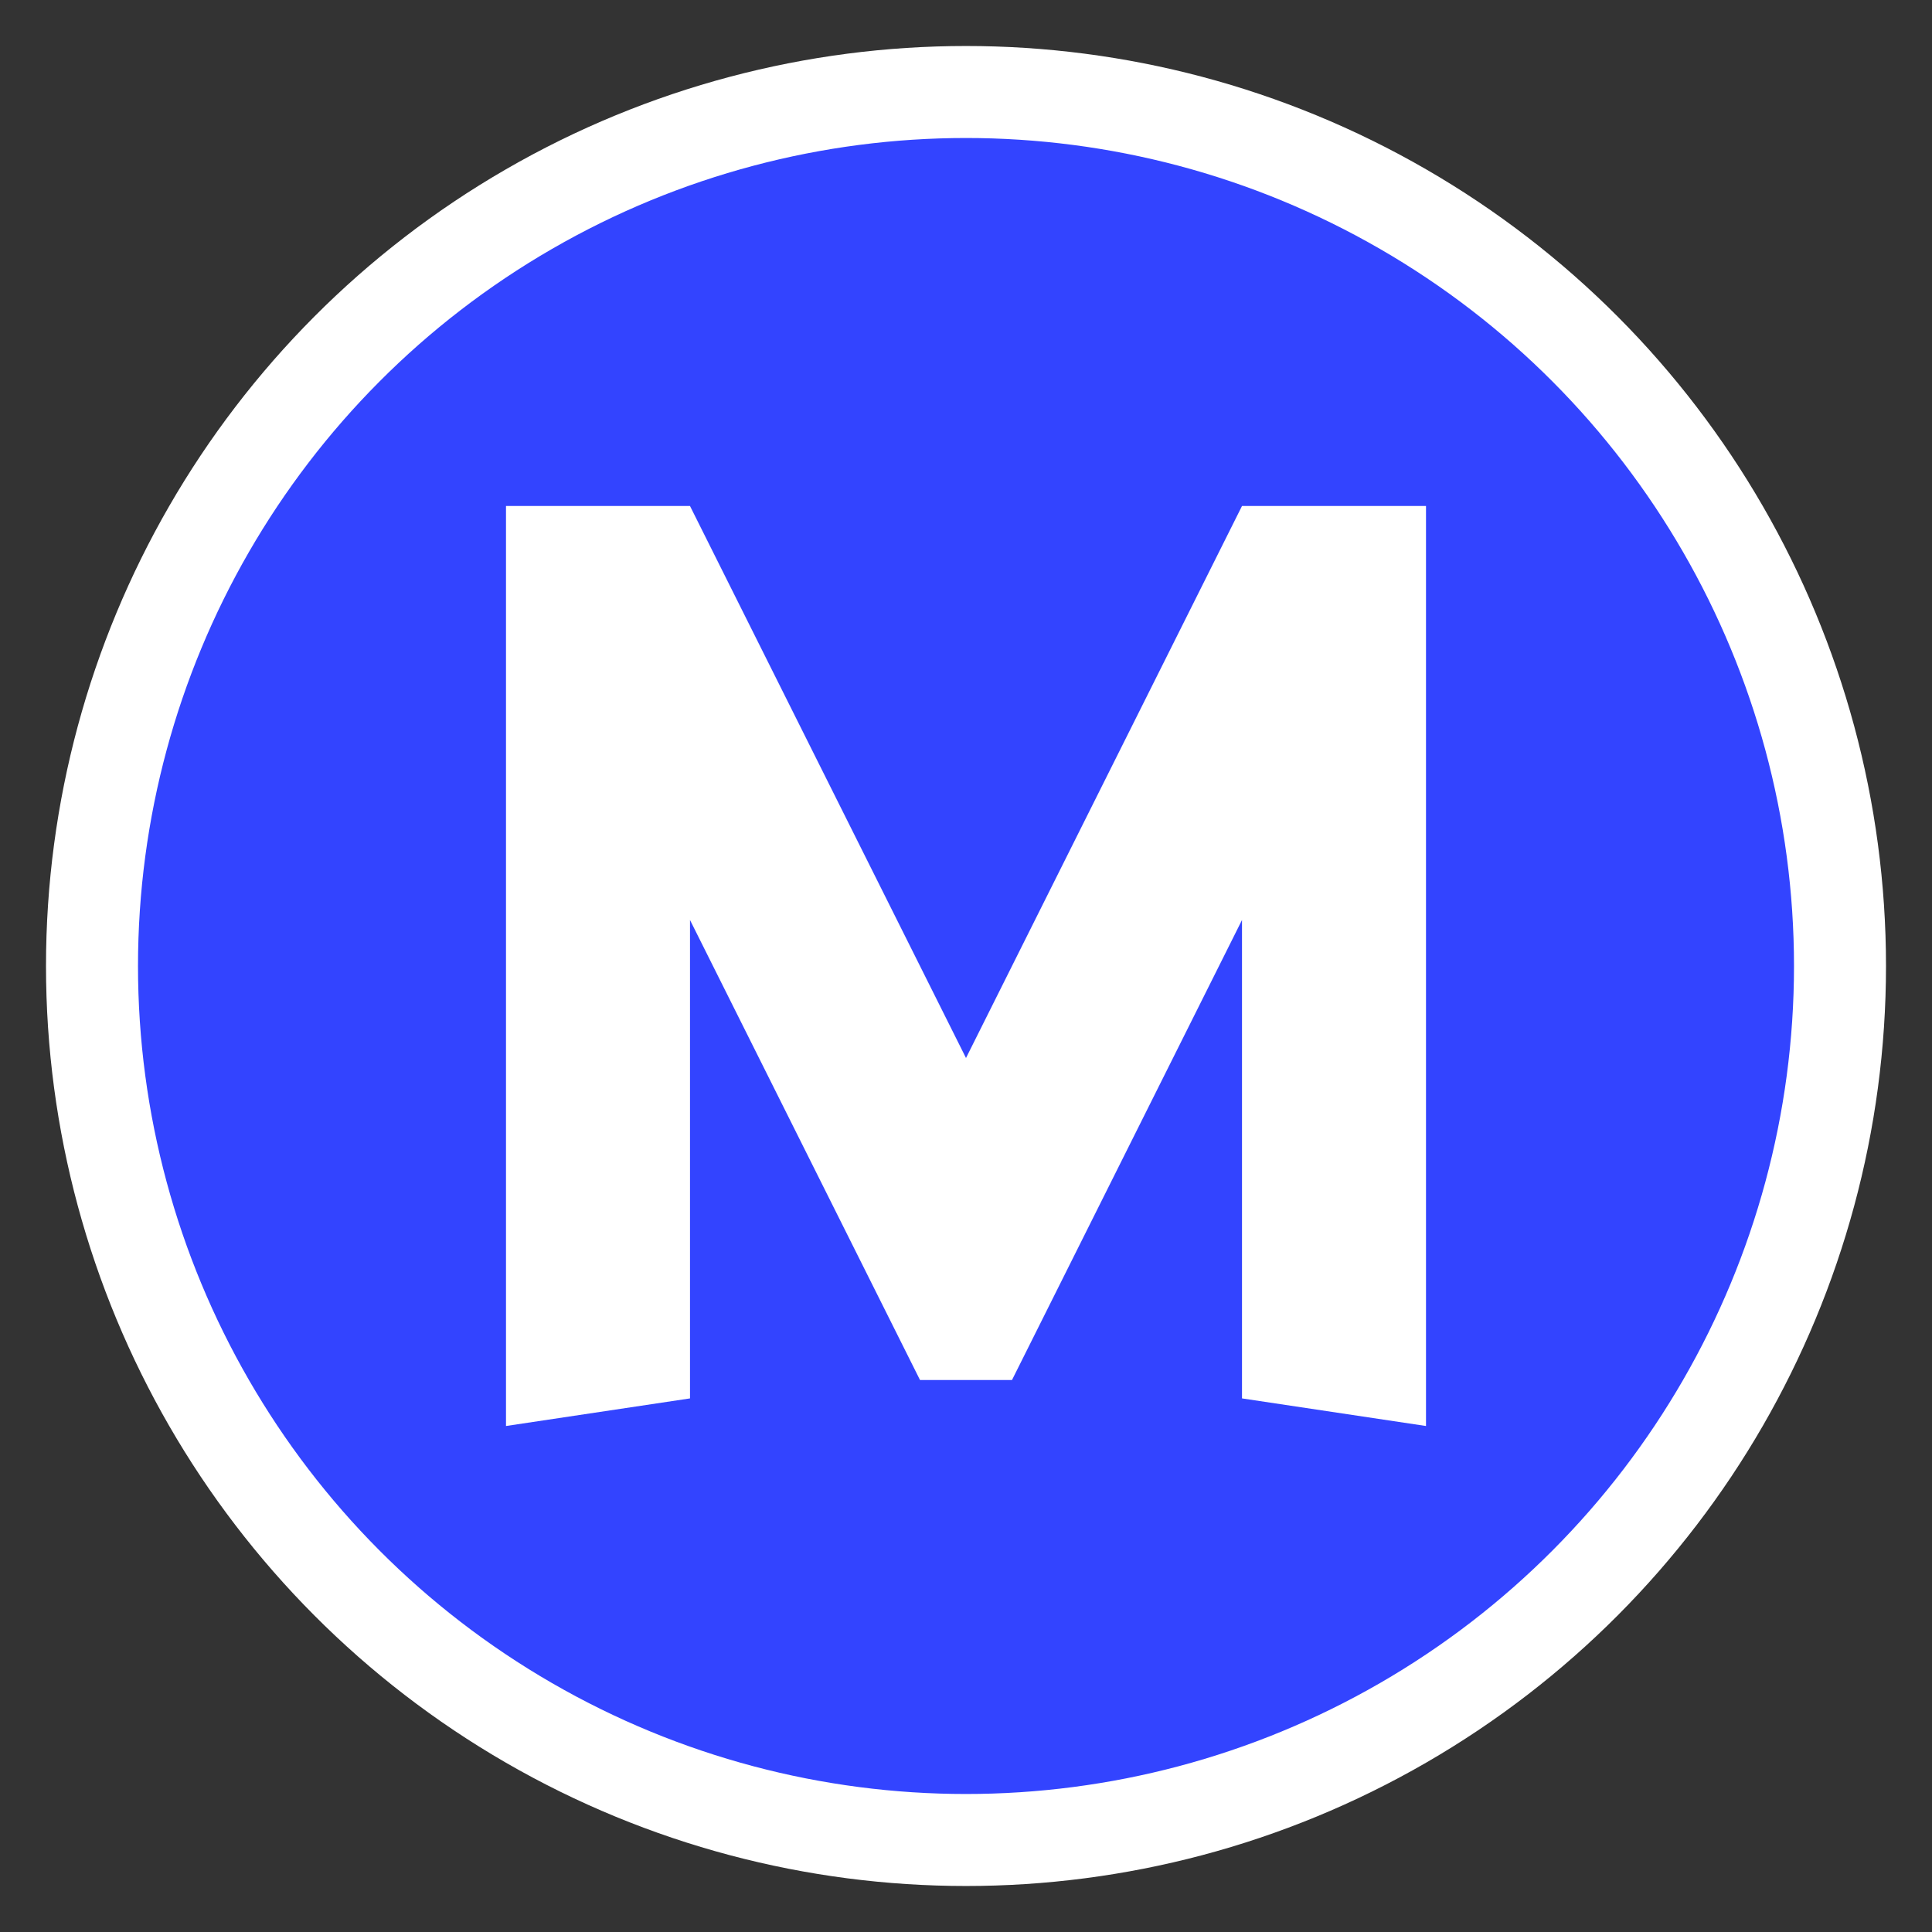 <?xml version="1.0" encoding="utf-8"?>
<!DOCTYPE svg PUBLIC "-//W3C//DTD SVG 1.1//EN" "http://www.w3.org/Graphics/SVG/1.1/DTD/svg11.dtd">
<svg version="1.1" xmlns="http://www.w3.org/2000/svg" xmlns:xlink="http://www.w3.org/1999/xlink" viewBox="-21 -21 42 42">
	<rect x="-21" y="-21" width="42" height="42" fill="#333333" stroke="none"/>
	<title>Circled latin capital letter M</title>
	<circle cx="0" cy="0" r="19" fill="#34f" stroke="#fff" stroke-width="2"/>
	<path d="M-10 10v-20h4l6 12l6 -12h4v20l-4 -0.6v-10.4l-5 10h-2l-5 -10v10.4z" fill="#fff"/>
</svg>
